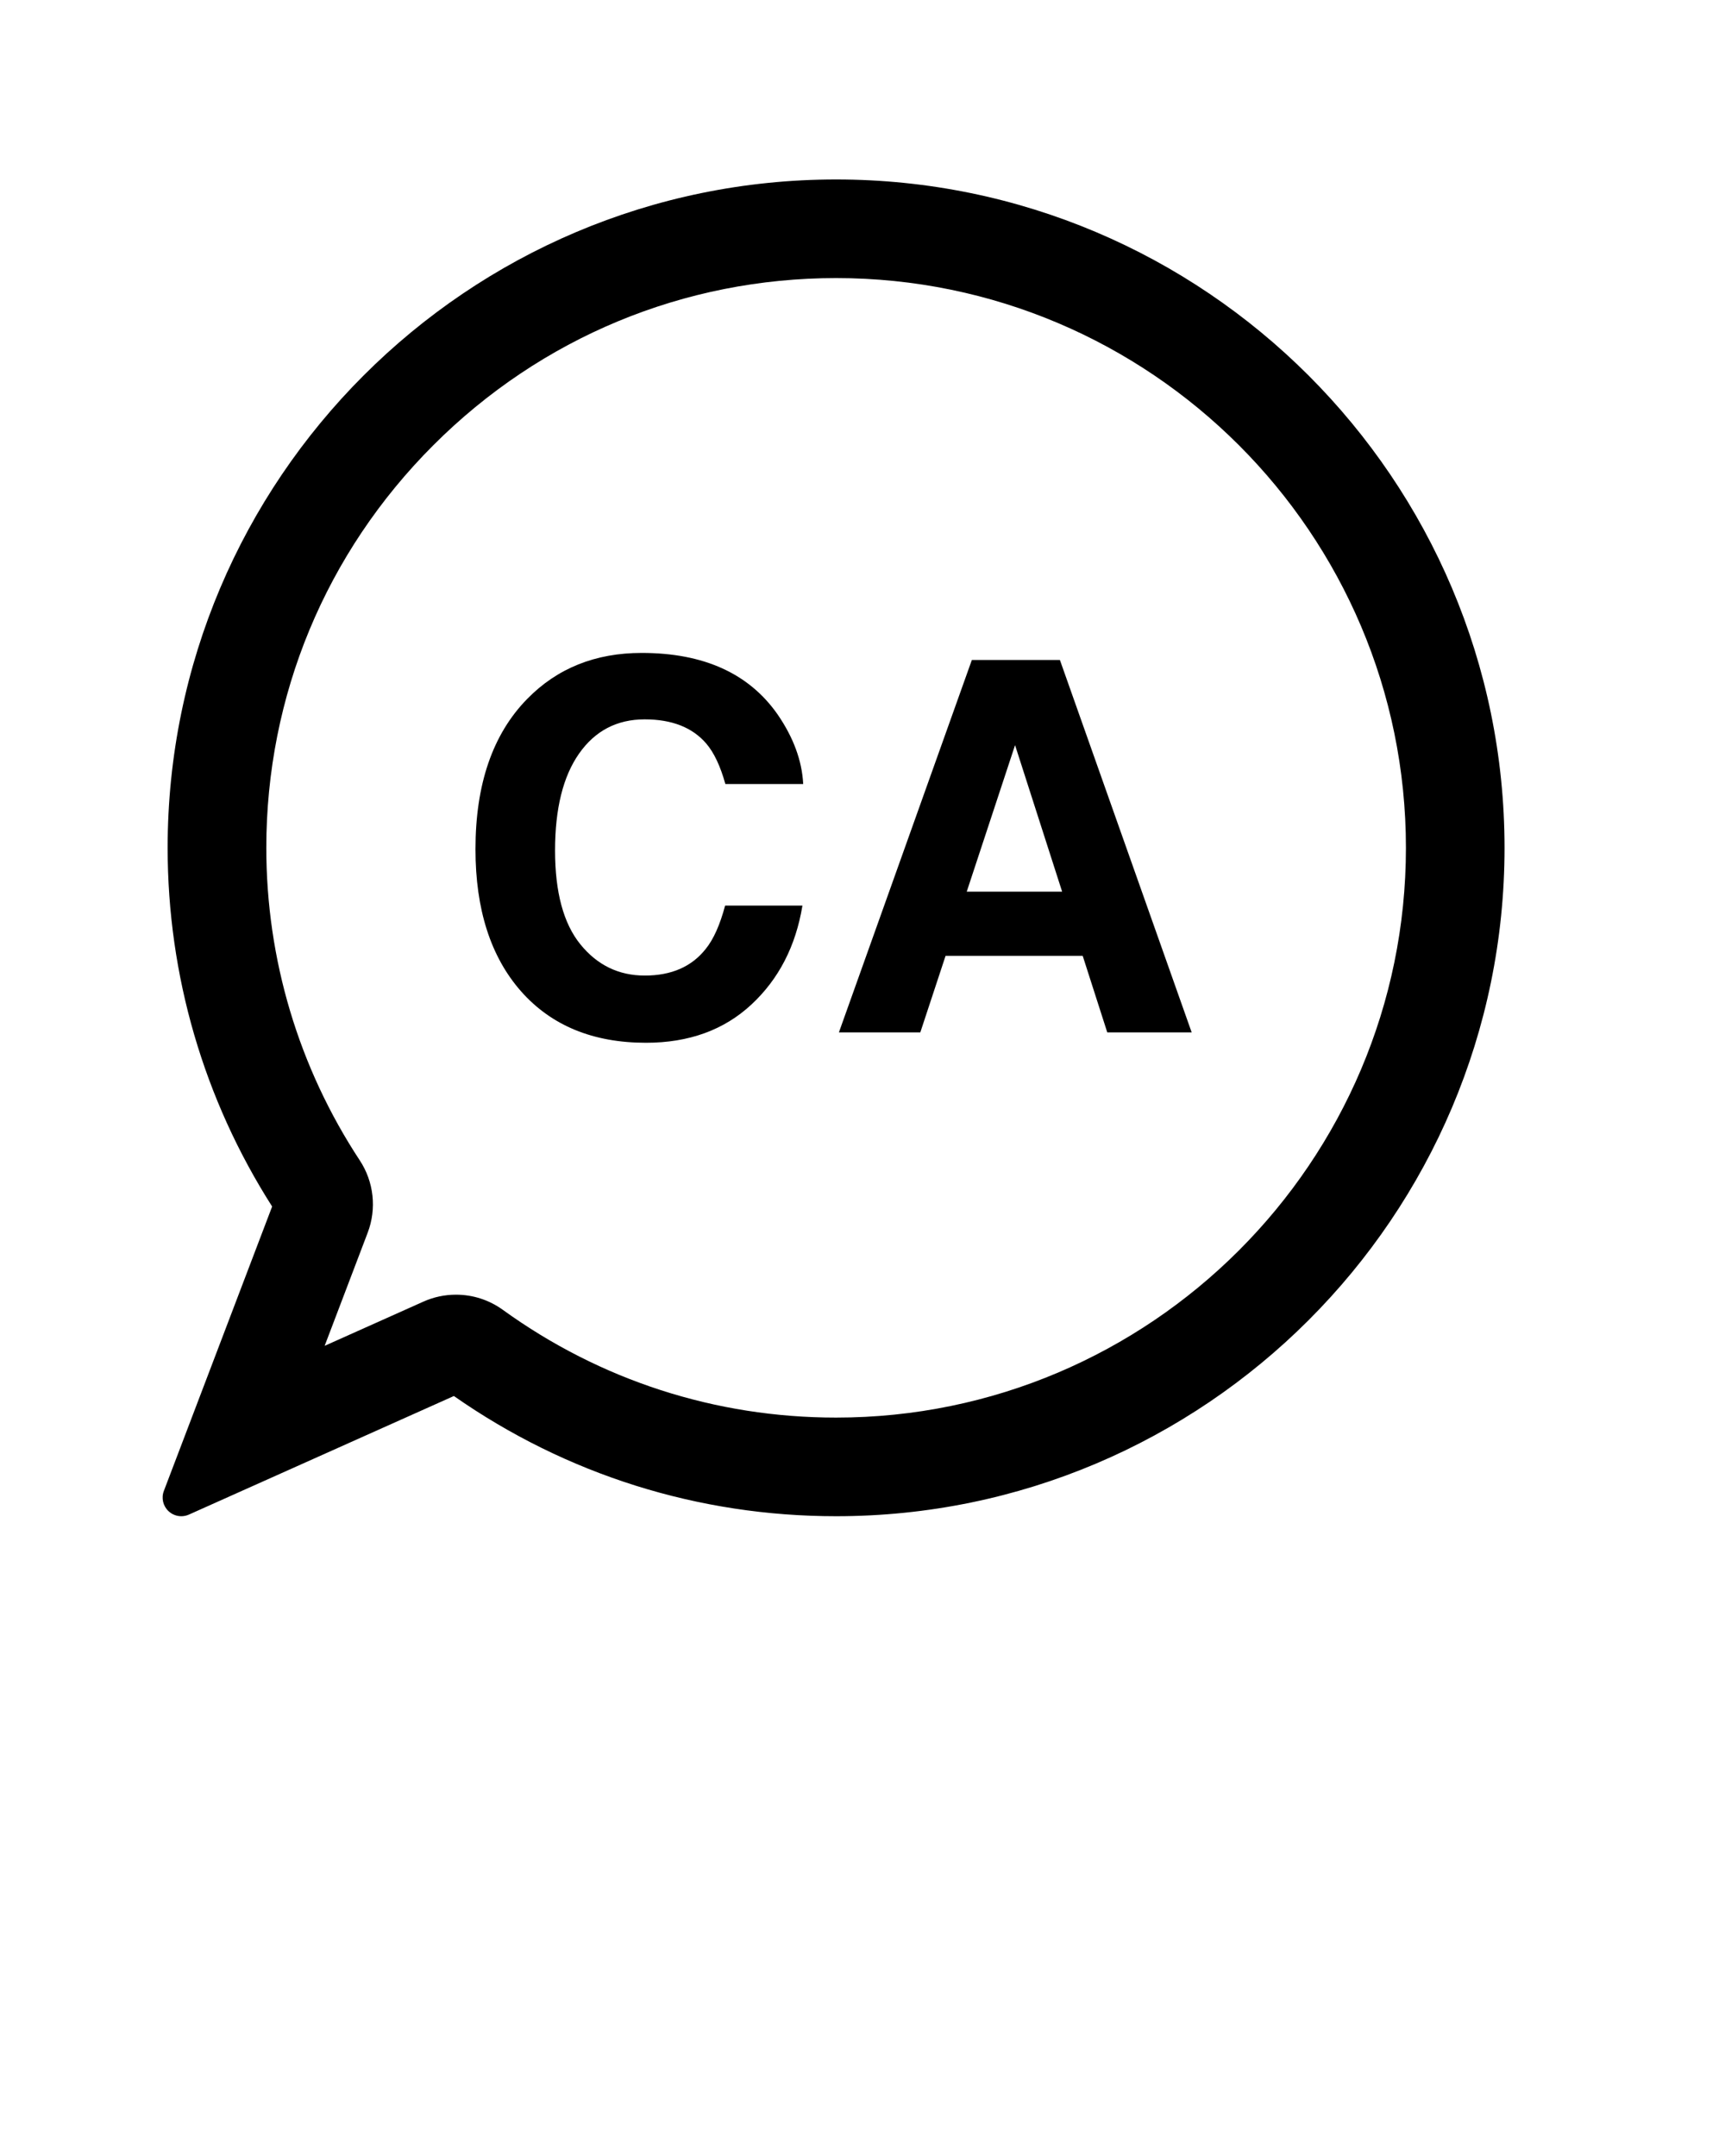 <svg xmlns="http://www.w3.org/2000/svg" xmlns:xlink="http://www.w3.org/1999/xlink" version="1.1" x="0px" y="0px" viewBox="0 0 100 125" enable-background="new 0 0 100 100" xml:space="preserve"><path d="M48.468,10.405c-21.367,0-38.75,17.384-38.75,38.751c0,7.399,2.093,14.578,6.058,20.795l-6.277,16.49  c-0.156,0.409-0.05,0.87,0.268,1.17c0.205,0.194,0.472,0.296,0.742,0.296c0.149,0,0.3-0.03,0.442-0.094l15.361-6.875  c6.524,4.562,14.172,6.969,22.157,6.969c21.368,0,38.751-17.384,38.751-38.751C87.219,27.789,69.836,10.405,48.468,10.405z   M48.468,82.189c-6.983,0-13.664-2.16-19.319-6.248c-0.796-0.574-1.735-0.878-2.715-0.878c-0.658,0-1.295,0.136-1.893,0.404  l-5.721,2.561l2.494-6.556c0.531-1.389,0.359-2.957-0.458-4.196c-3.544-5.389-5.418-11.655-5.418-18.121  c0-8.808,3.439-17.099,9.686-23.346c6.246-6.247,14.538-9.687,23.346-9.687c18.215,0,33.033,14.819,33.033,33.033  C81.501,67.371,66.683,82.189,48.468,82.189z"/><path d="M30.563,40.521c1.739-1.777,3.951-2.666,6.637-2.666c3.594,0,6.222,1.191,7.884,3.574c0.917,1.338,1.41,2.681,1.478,4.028  H42.05c-0.287-1.035-0.655-1.816-1.105-2.344c-0.804-0.938-1.995-1.406-3.573-1.406c-1.607,0-2.875,0.662-3.803,1.985  c-0.928,1.323-1.392,3.196-1.392,5.618s0.49,4.236,1.469,5.442s2.223,1.809,3.732,1.809c1.548,0,2.728-0.518,3.54-1.553  c0.449-0.557,0.821-1.392,1.118-2.505h4.482c-0.387,2.354-1.375,4.268-2.963,5.742c-1.589,1.475-3.625,2.212-6.108,2.212  c-3.072,0-5.488-0.996-7.246-2.988c-1.758-2.002-2.637-4.746-2.637-8.232C27.563,45.467,28.563,42.562,30.563,40.521z"/><path d="M56.339,38.265h5.105l7.639,21.592H64.19l-1.424-4.438h-7.951l-1.464,4.438h-4.719L56.339,38.265z M56.042,51.697h5.531  l-2.729-8.496L56.042,51.697z"/></svg>